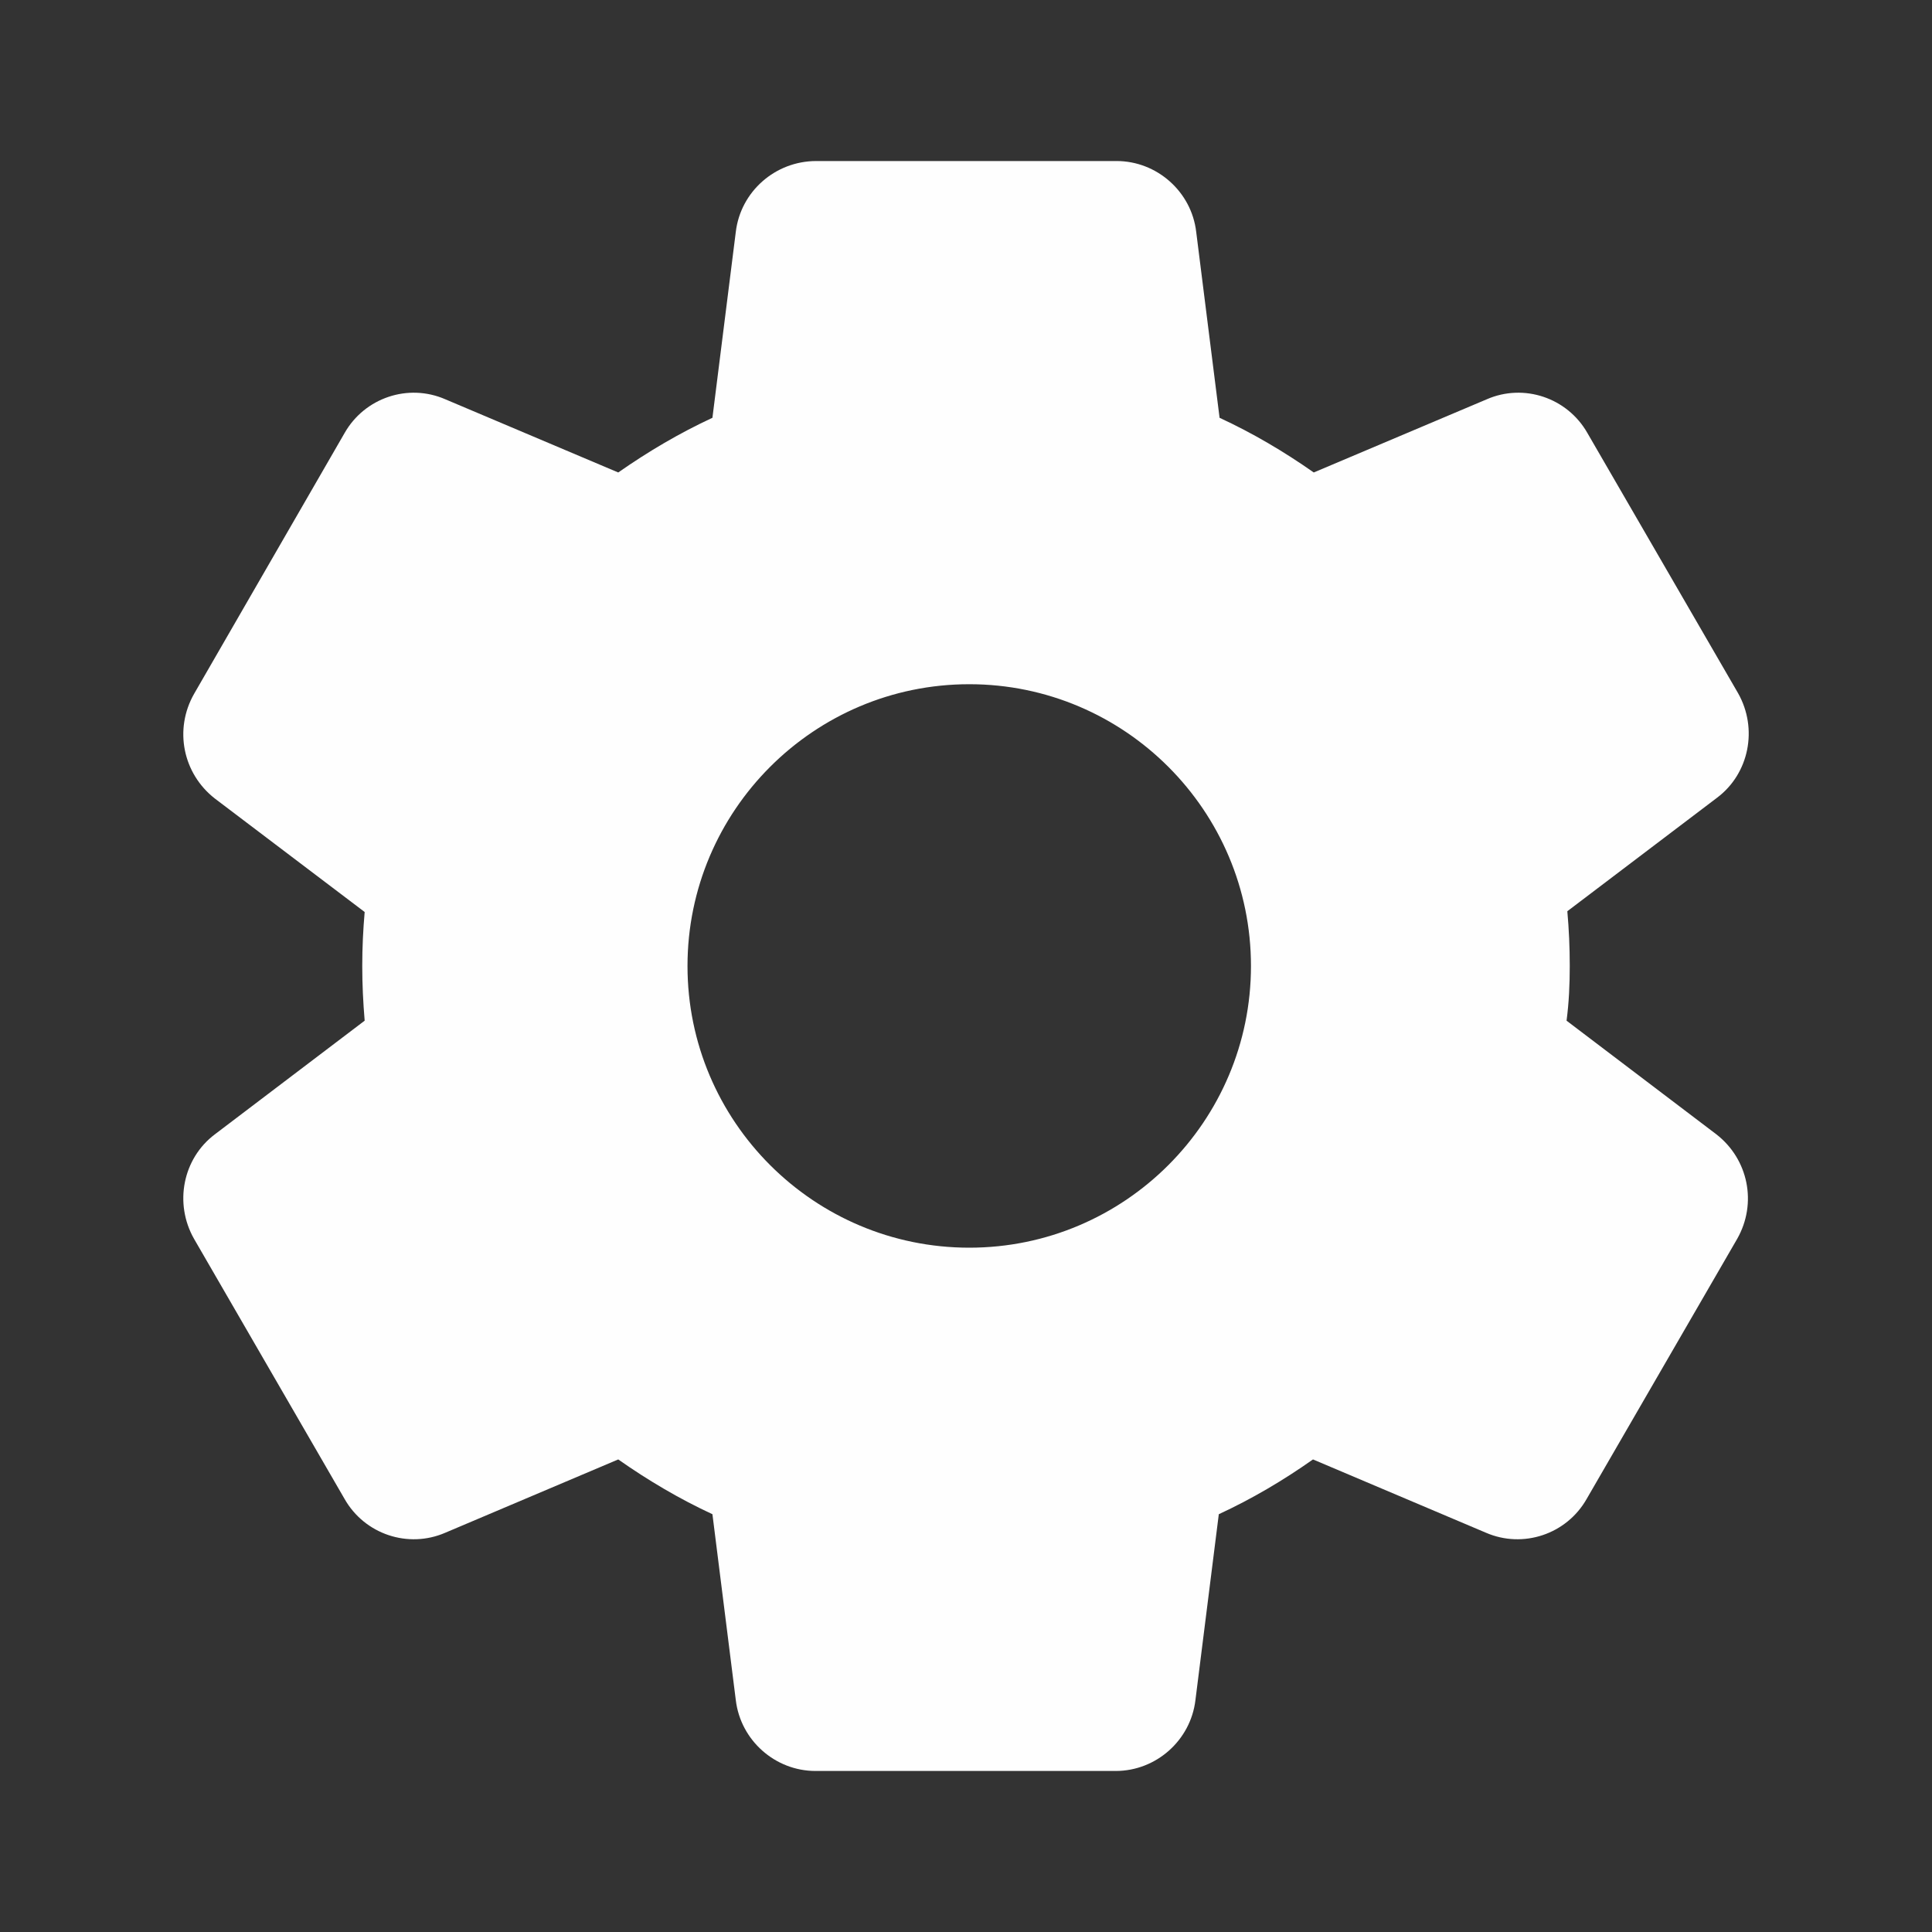 <svg width="20" height="20" viewBox="0 0 20 20" fill="none" xmlns="http://www.w3.org/2000/svg">
<rect x="0" y="0" width="20" height="20" fill="#333333" stroke="none"/>
<path d="M16.25 10C16.25 9.808 16.242 9.625 16.225 9.433L17.775 8.258C18.108 8.008 18.2 7.542 17.992 7.175L16.433 4.483C16.225 4.117 15.775 3.966 15.392 4.133L13.6 4.891C13.292 4.675 12.967 4.483 12.625 4.325L12.383 2.4C12.334 1.983 11.975 1.667 11.559 1.667H8.45C8.025 1.667 7.667 1.983 7.617 2.4L7.375 4.325C7.034 4.483 6.709 4.675 6.4 4.891L4.609 4.133C4.225 3.966 3.775 4.117 3.567 4.483L2.009 7.183C1.8 7.55 1.892 8.008 2.225 8.267L3.775 9.441C3.759 9.625 3.75 9.808 3.75 10C3.75 10.191 3.759 10.375 3.775 10.566L2.225 11.742C1.892 11.992 1.8 12.458 2.009 12.825L3.567 15.517C3.775 15.883 4.225 16.033 4.609 15.867L6.4 15.108C6.709 15.325 7.034 15.517 7.375 15.675L7.617 17.6C7.667 18.017 8.025 18.333 8.442 18.333H11.55C11.967 18.333 12.325 18.017 12.375 17.6L12.617 15.675C12.959 15.517 13.284 15.325 13.592 15.108L15.383 15.867C15.767 16.033 16.217 15.883 16.425 15.517L17.983 12.825C18.192 12.458 18.1 12 17.767 11.742L16.217 10.566C16.242 10.375 16.25 10.191 16.25 10ZM10.034 12.916C8.425 12.916 7.117 11.608 7.117 10C7.117 8.392 8.425 7.083 10.034 7.083C11.642 7.083 12.95 8.392 12.95 10C12.95 11.608 11.642 12.916 10.034 12.916Z" fill="#FEFEFE"/>
</svg>
